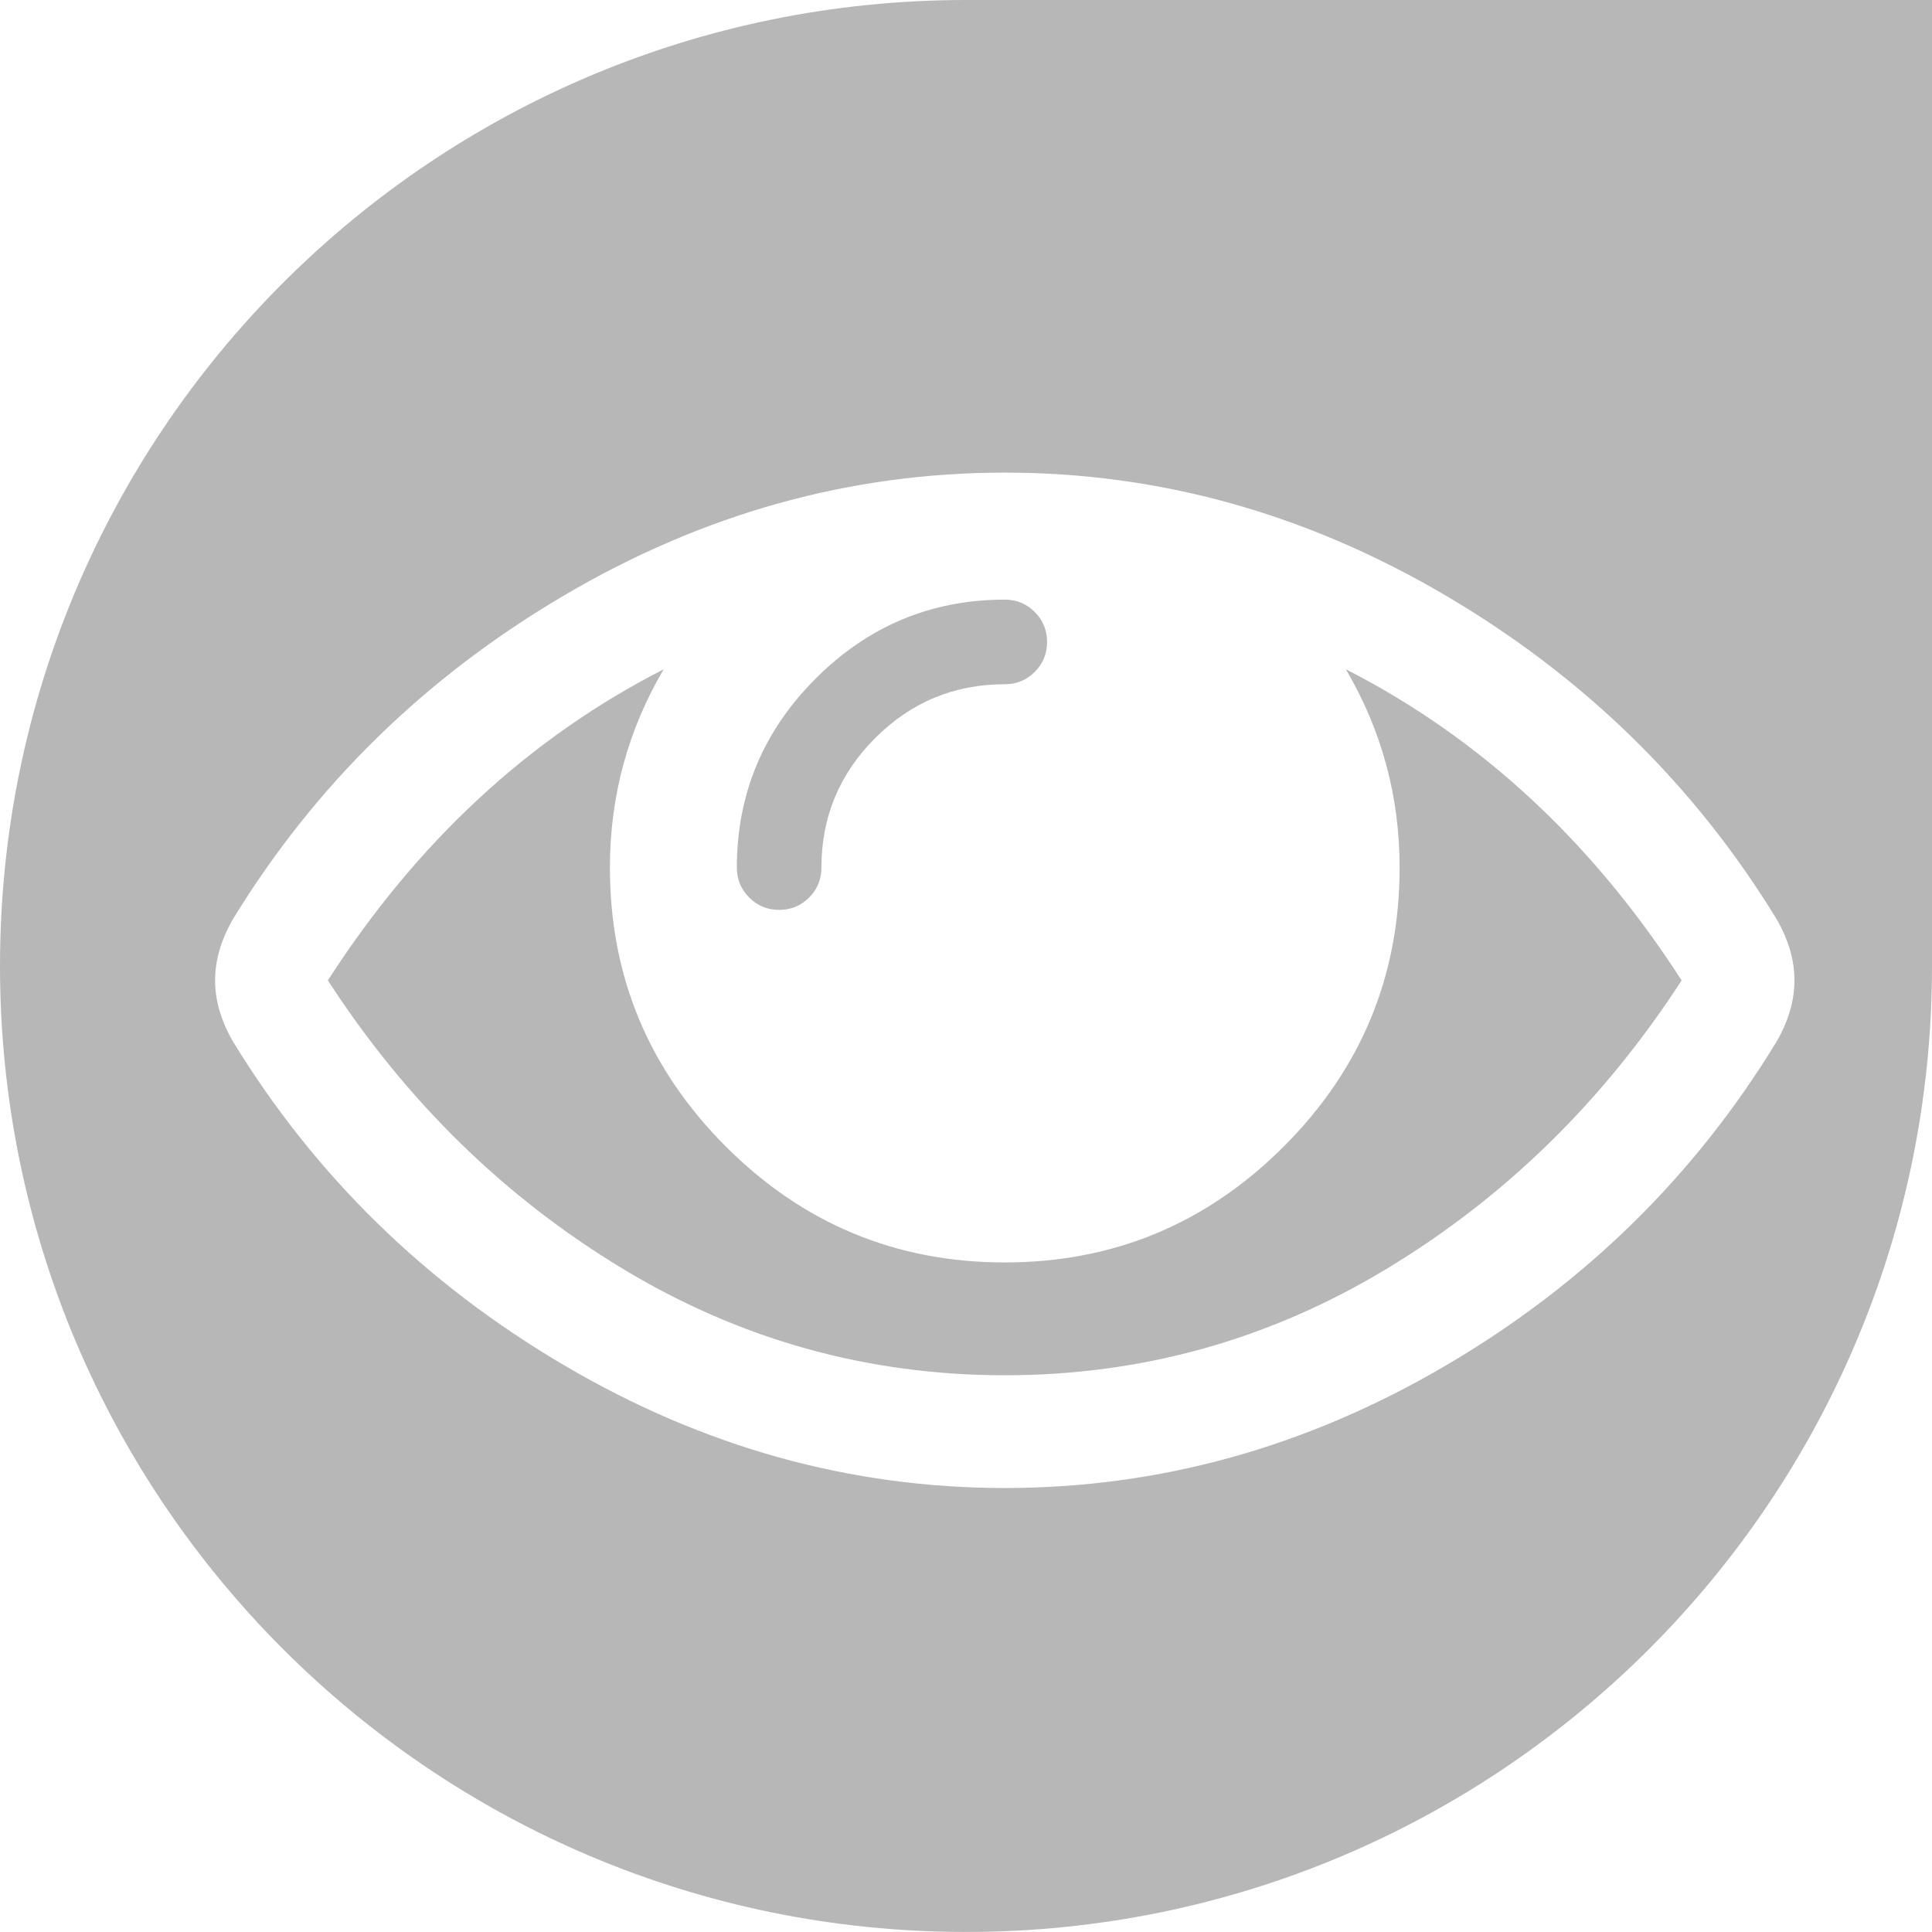 <?xml version="1.0" encoding="iso-8859-1"?>
<!-- Generator: Adobe Illustrator 15.0.2, SVG Export Plug-In . SVG Version: 6.00 Build 0)  -->
<!DOCTYPE svg PUBLIC "-//W3C//DTD SVG 1.1//EN" "http://www.w3.org/Graphics/SVG/1.1/DTD/svg11.dtd">
<svg version="1.1" id="Layer_1" xmlns="http://www.w3.org/2000/svg" xmlns:xlink="http://www.w3.org/1999/xlink" x="0px" y="0px"
	 width="47.518px" height="47.517px" viewBox="0 0 47.518 47.517" style="enable-background:new 0 0 47.518 47.517;"
	 xml:space="preserve">
<g>
	<path style="fill:#B7B7B7;" d="M19.164,22.379c0.289,0,0.533-0.101,0.736-0.303c0.203-0.203,0.303-0.448,0.303-0.737
		c0-1.243,0.441-2.305,1.323-3.187c0.881-0.881,1.943-1.323,3.187-1.323c0.289,0,0.534-0.101,0.737-0.303
		c0.202-0.203,0.303-0.448,0.303-0.737s-0.101-0.535-0.303-0.737c-0.203-0.203-0.448-0.304-0.737-0.304
		c-1.807,0-3.356,0.647-4.65,1.94c-1.293,1.293-1.94,2.843-1.94,4.65c0,0.289,0.103,0.535,0.304,0.737
		C18.629,22.278,18.874,22.379,19.164,22.379z"/>
	<path style="fill:#B7B7B7;" d="M33.102,16.461c0.882,1.503,1.322,3.129,1.322,4.877c0,2.674-0.95,4.96-2.85,6.861
		c-1.9,1.9-4.188,2.851-6.861,2.851s-4.961-0.95-6.861-2.851s-2.851-4.187-2.851-6.861c0-1.749,0.44-3.375,1.322-4.877
		c-3.31,1.691-6.062,4.241-8.259,7.652c1.922,2.963,4.332,5.322,7.229,7.078s6.037,2.634,9.419,2.634s6.521-0.878,9.419-2.634
		s5.308-4.115,7.229-7.078C39.164,20.702,36.411,18.152,33.102,16.461z"/>
	<path style="fill:#B7B7B7;" d="M23.76,0C10.639,0,0,10.636,0,23.758c0,13.121,10.639,23.759,23.76,23.759
		c13.123,0,23.758-10.638,23.758-23.759V0H23.76z M43.702,25.608c-2.023,3.324-4.743,5.987-8.161,7.988
		c-3.419,2.002-7.027,3.002-10.828,3.002s-7.411-1.004-10.828-3.013c-3.418-2.009-6.138-4.667-8.161-7.978
		c-0.289-0.505-0.434-1.004-0.434-1.496c0-0.491,0.145-0.99,0.434-1.496c2.023-3.309,4.743-5.969,8.161-7.977
		c3.417-2.009,7.027-3.014,10.828-3.014s7.409,1.005,10.828,3.014c3.418,2.008,6.138,4.668,8.161,7.977
		c0.289,0.506,0.433,1.004,0.433,1.496C44.135,24.604,43.991,25.103,43.702,25.608z"/>
</g>
</svg>
